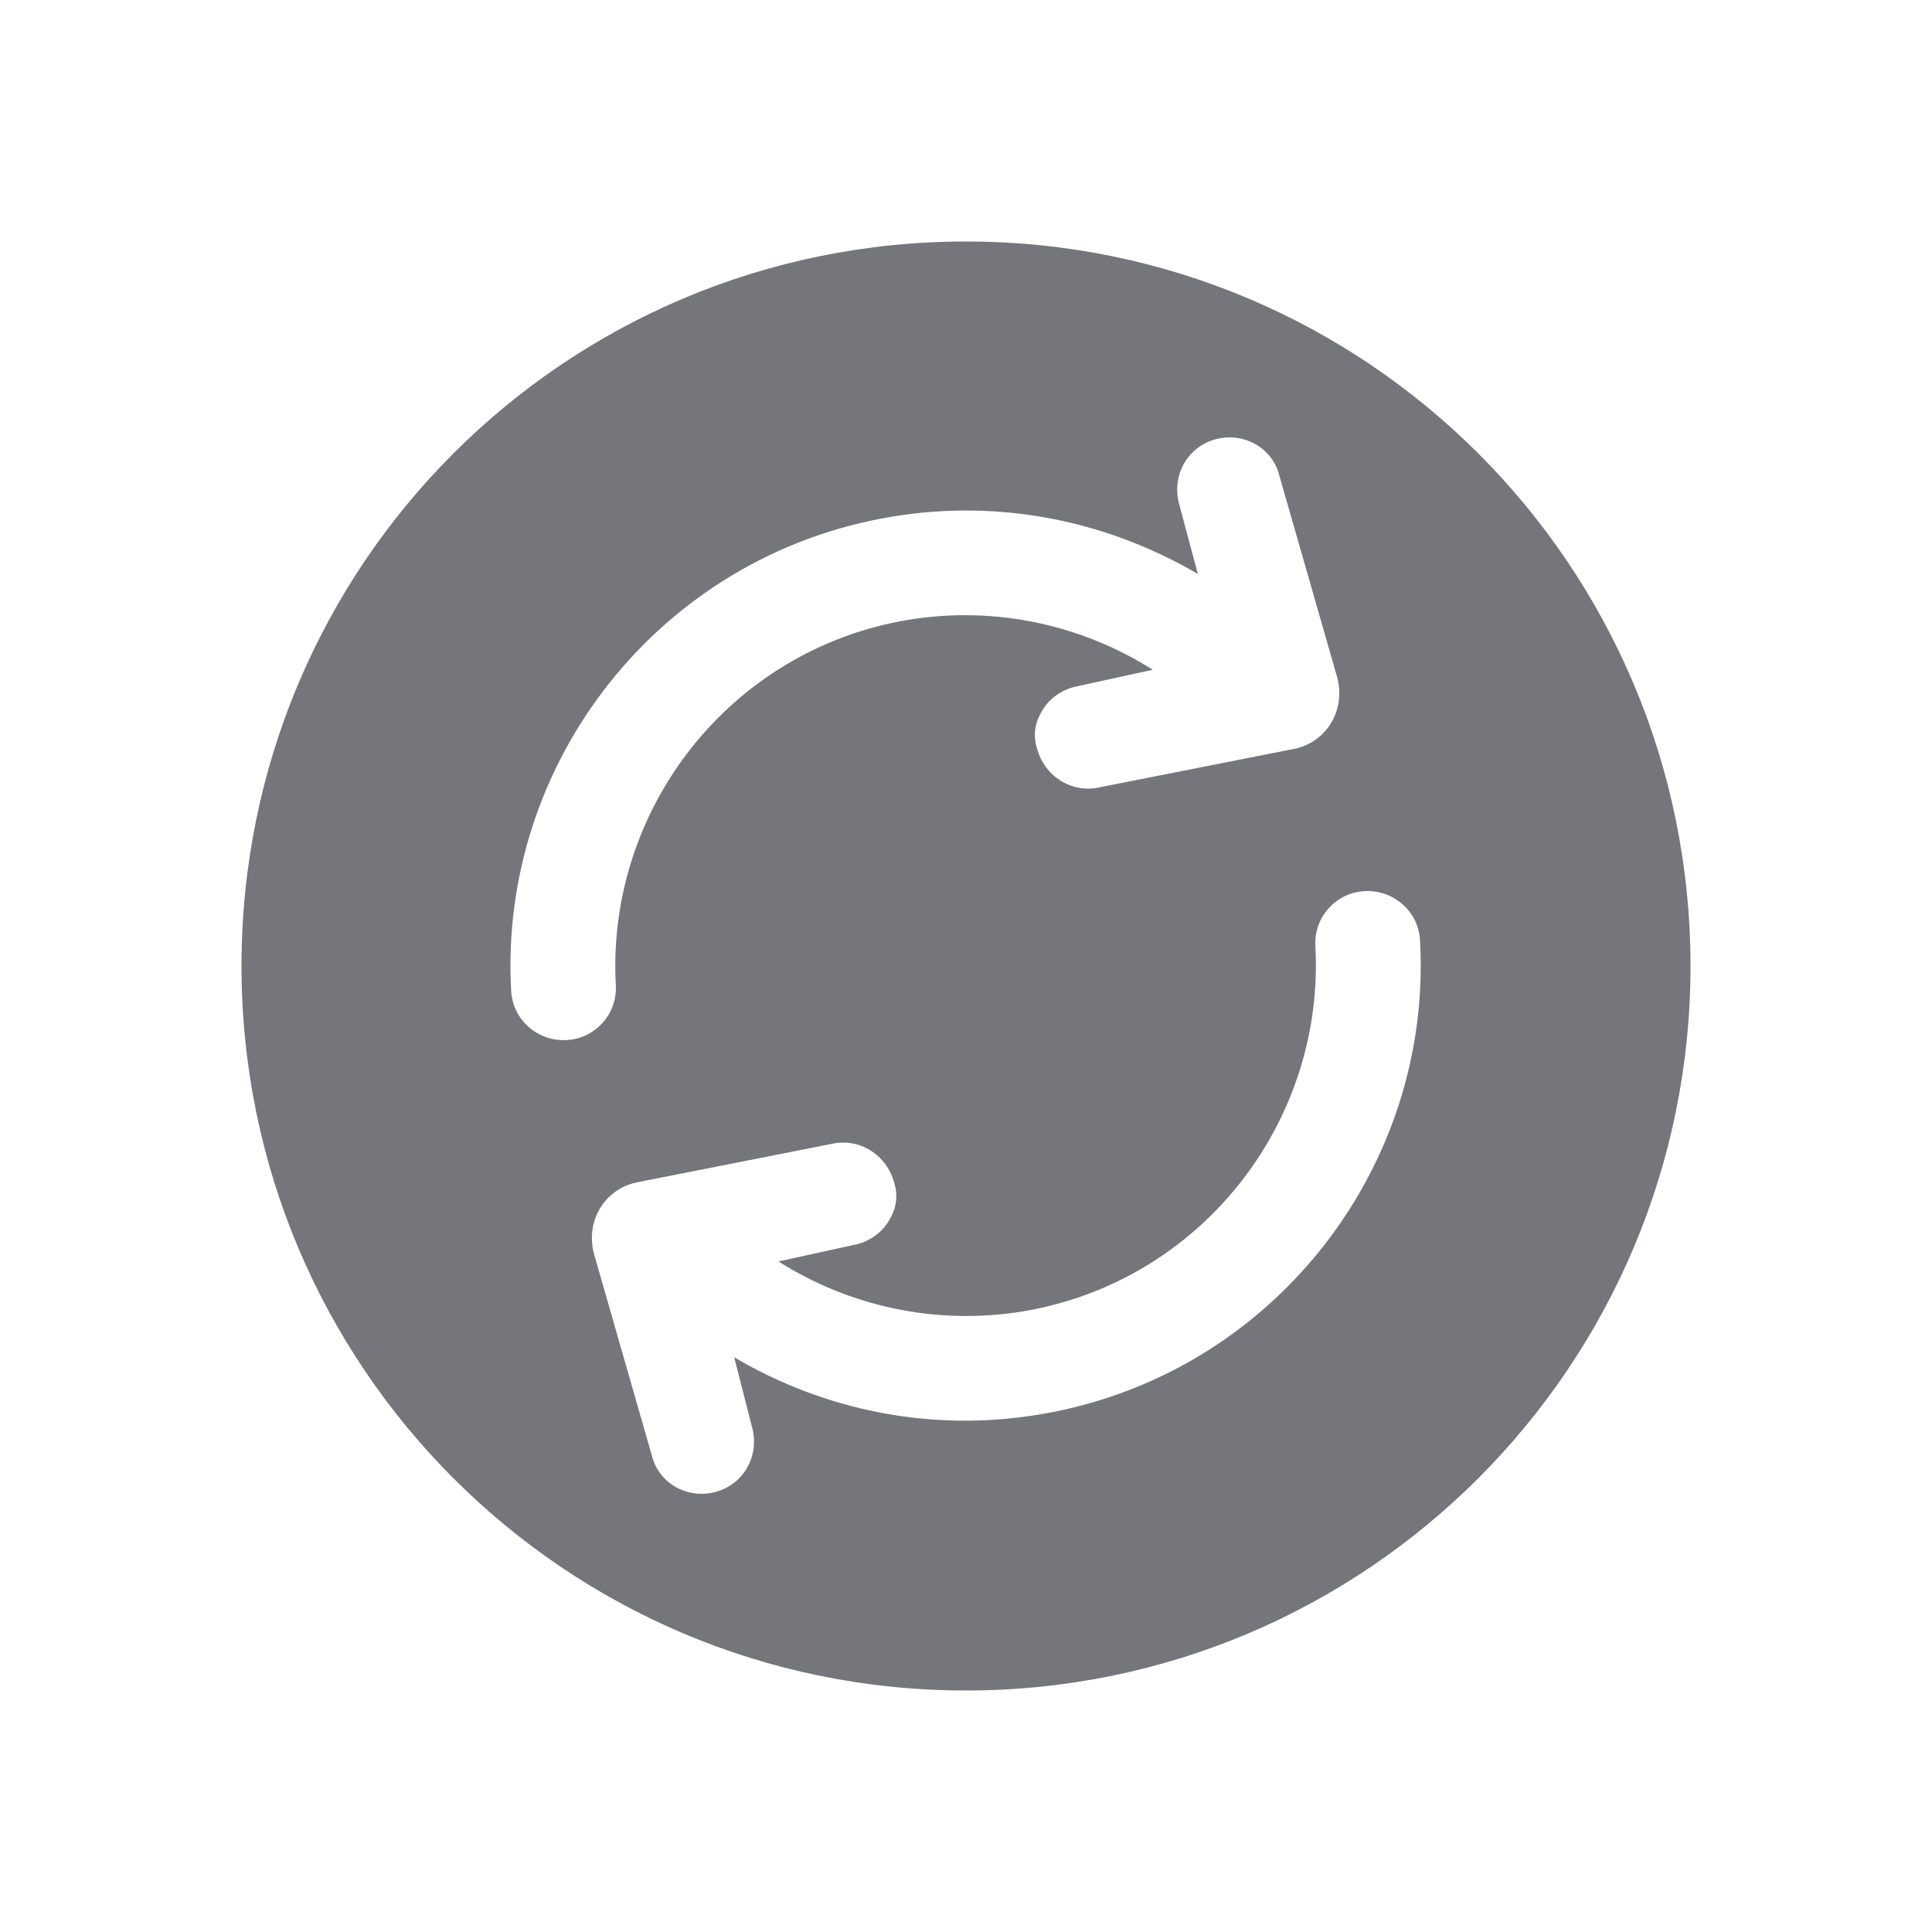 <svg width="24" height="24" viewBox="0 0 24 24" fill="none" xmlns="http://www.w3.org/2000/svg" xmlns:xlink="http://www.w3.org/1999/xlink">
	<desc>
			Created with Pixso.
	</desc>
	<defs>
		<clipPath id="clip17_1469">
			<rect id="Solid / Update Solid" width="24" height="24" fill="white" fill-opacity="0"/>
		</clipPath>
	</defs>
	<g clip-path="url(#clip17_1469)">
		<path id="Shape" d="M12 21C16.97 21 21 16.97 21 12C21 7.02 16.97 3 12 3C7.02 3 3 7.02 3 12C3 16.97 7.02 21 12 21ZM14.88 7.13L14.65 6.27C14.55 5.92 14.74 5.56 15.09 5.46C15.43 5.36 15.8 5.55 15.89 5.9L16.61 8.41C16.72 8.81 16.49 9.21 16.09 9.3L13.66 9.78C13.31 9.86 12.97 9.64 12.88 9.29C12.83 9.13 12.86 8.97 12.94 8.84C13.02 8.69 13.18 8.57 13.36 8.53L14.32 8.32C13.45 7.77 12.38 7.52 11.28 7.7C9.07 8.07 7.53 10.05 7.65 12.24C7.67 12.59 7.4 12.9 7.04 12.92C6.68 12.94 6.37 12.67 6.35 12.31C6.19 9.47 8.2 6.9 11.07 6.42C12.44 6.19 13.77 6.48 14.88 7.13ZM17.64 11.68C17.62 11.32 17.31 11.05 16.95 11.07C16.59 11.09 16.32 11.4 16.34 11.75C16.46 13.94 14.92 15.92 12.71 16.29C11.61 16.47 10.54 16.22 9.67 15.67L10.63 15.46C10.81 15.42 10.97 15.3 11.05 15.15C11.13 15.02 11.16 14.86 11.11 14.7C11.02 14.35 10.68 14.13 10.33 14.21L7.9 14.69C7.5 14.78 7.27 15.18 7.38 15.58L8.1 18.09C8.19 18.44 8.56 18.63 8.9 18.53C9.25 18.43 9.44 18.07 9.34 17.72L9.12 16.86C10.22 17.51 11.55 17.8 12.92 17.57C15.79 17.09 17.8 14.52 17.64 11.68Z" fill="#74767B" fill-opacity="1" fill-rule="evenodd"/>
	</g>
</svg>
